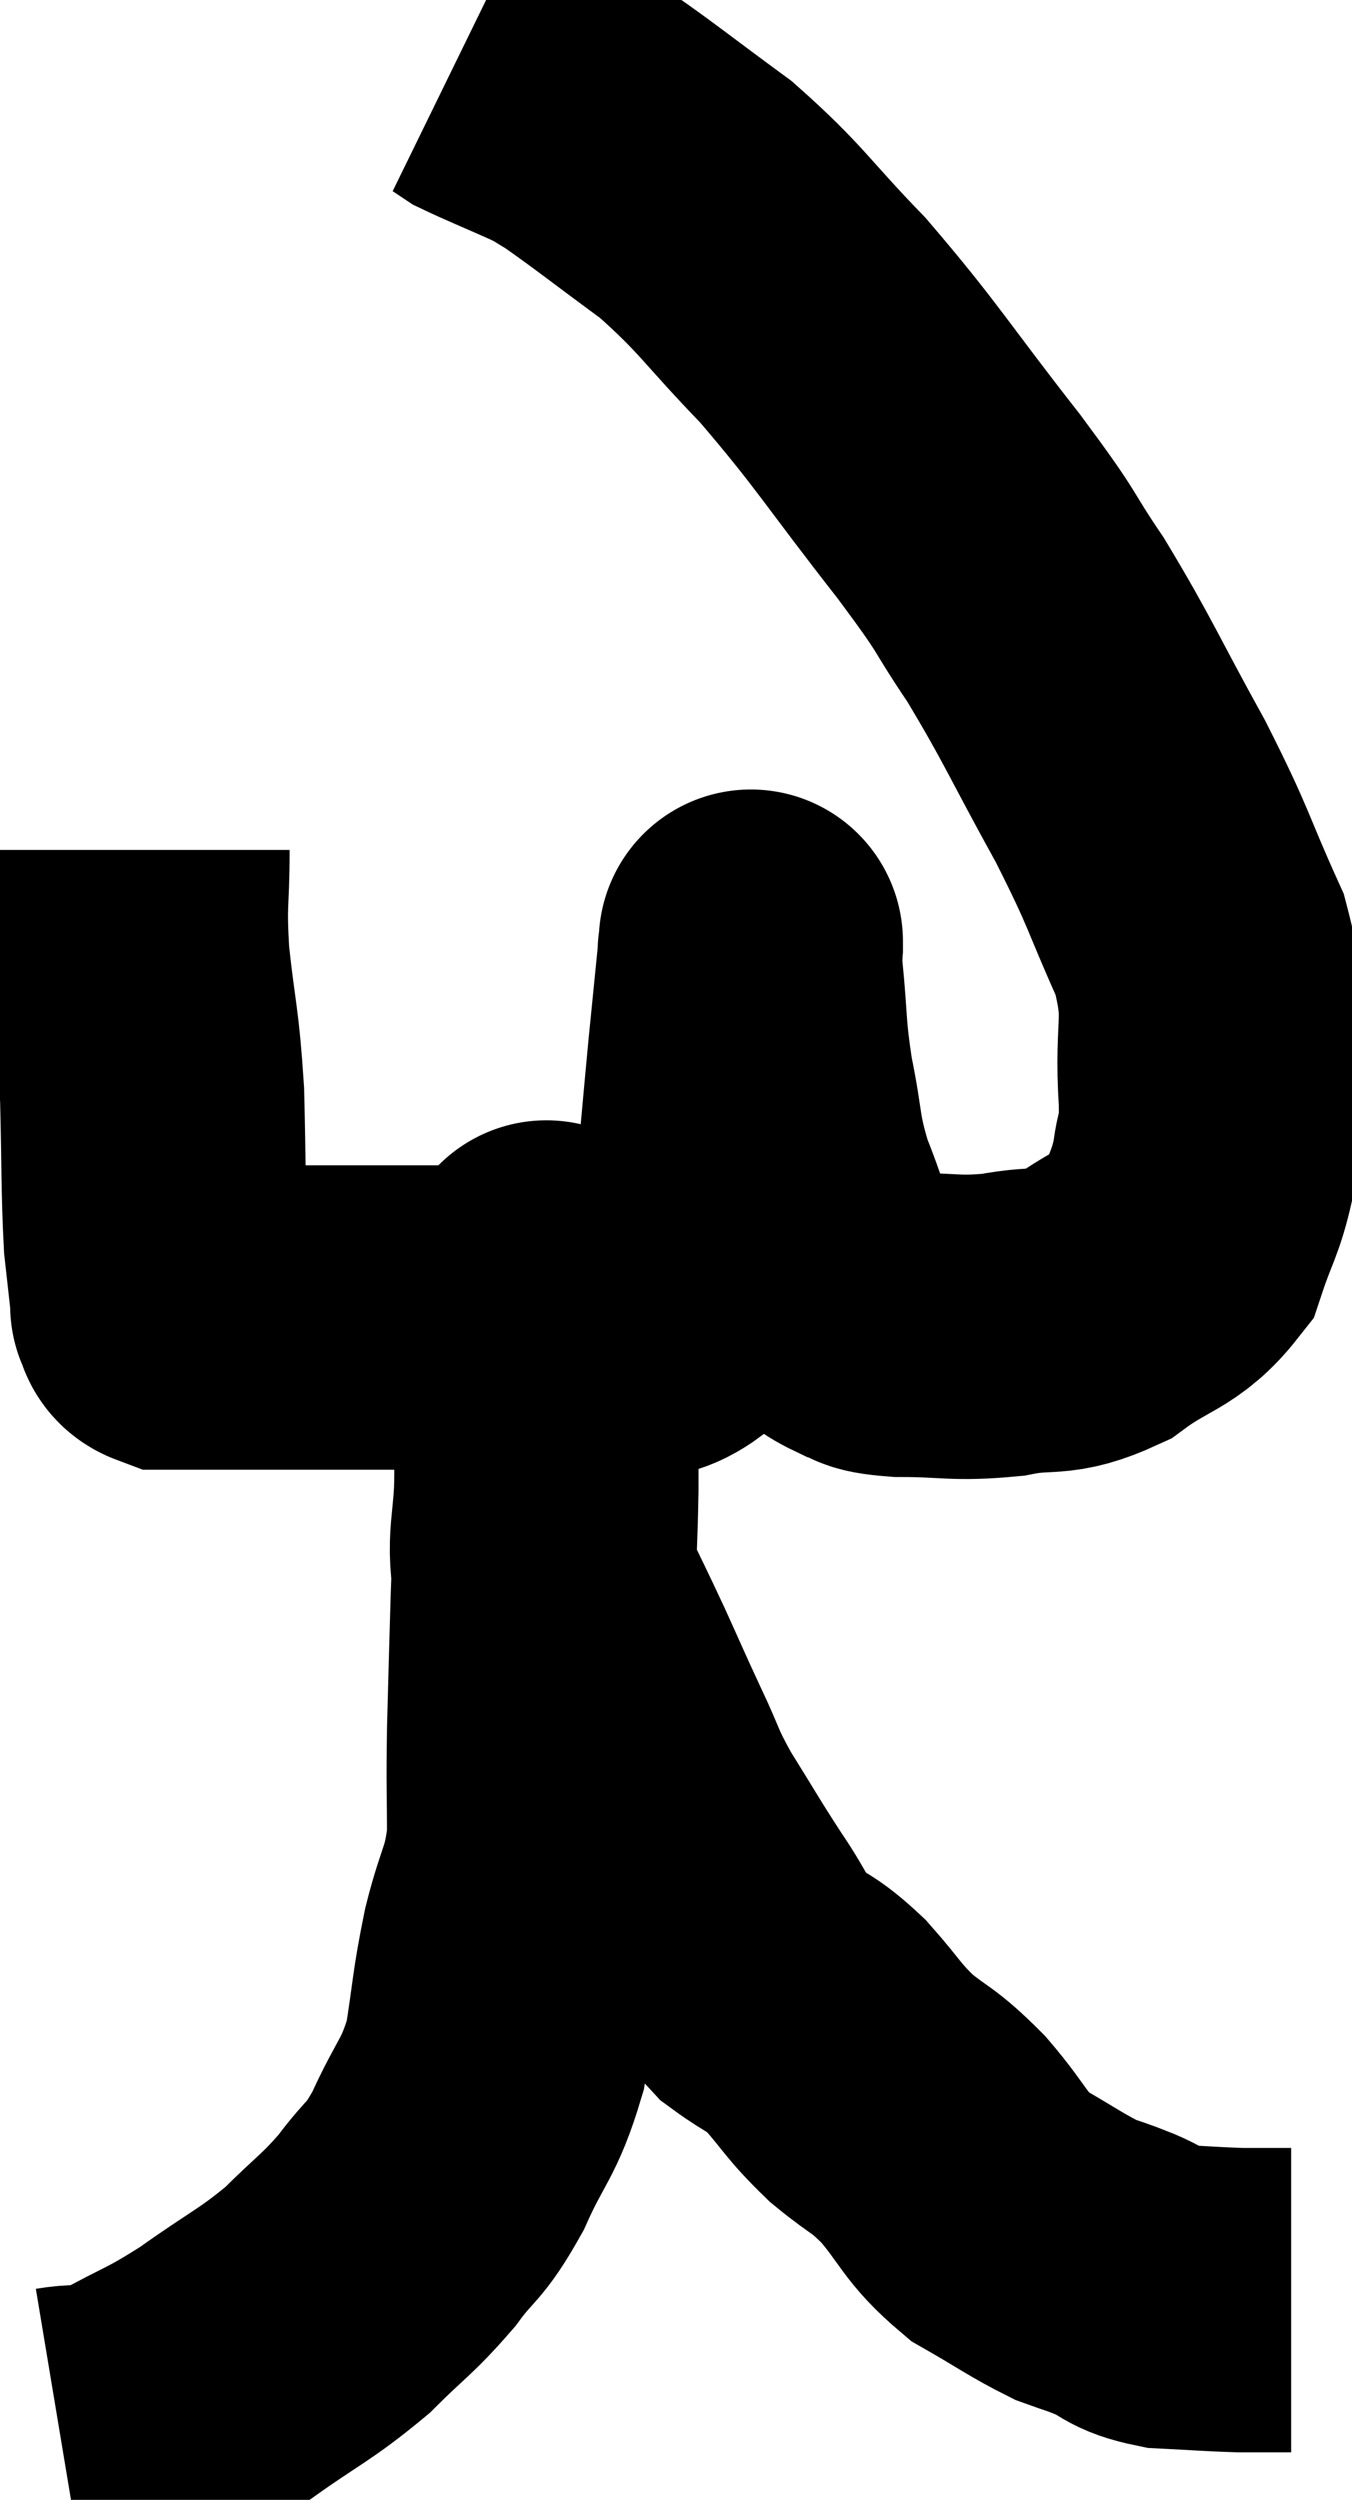 <svg xmlns="http://www.w3.org/2000/svg" viewBox="10.1 2 22.22 41.06" width="22.22" height="41.06"><path d="M 12.36 15.96 C 12.36 16.86, 12.3 16.755, 12.36 17.76 C 12.48 18.87, 12.525 18.825, 12.6 19.98 C 12.63 21.18, 12.615 21.51, 12.66 22.38 C 12.72 22.92, 12.75 23.19, 12.78 23.46 C 12.78 23.46, 12.78 23.46, 12.78 23.46 C 12.78 23.46, 12.78 23.46, 12.78 23.46 C 12.78 23.46, 12.78 23.46, 12.78 23.46 C 12.78 23.46, 12.78 23.46, 12.78 23.46 C 12.78 23.46, 12.78 23.46, 12.78 23.46 C 12.78 23.46, 12.78 23.46, 12.78 23.46 C 12.78 23.46, 12.75 23.415, 12.78 23.46 C 12.84 23.55, 12.78 23.595, 12.9 23.64 C 13.08 23.64, 12.9 23.64, 13.26 23.64 C 13.8 23.64, 13.74 23.64, 14.34 23.64 C 15 23.64, 14.91 23.64, 15.66 23.64 C 16.5 23.64, 16.665 23.64, 17.34 23.64 C 17.85 23.64, 17.76 23.64, 18.36 23.64 C 19.05 23.64, 19.05 23.655, 19.74 23.64 C 20.43 23.61, 20.55 24, 21.12 23.58 C 21.57 22.77, 21.735 23.025, 22.02 21.96 C 22.14 20.64, 22.155 20.43, 22.26 19.32 C 22.35 18.42, 22.395 17.97, 22.44 17.52 C 22.44 17.52, 22.44 17.52, 22.44 17.52 C 22.44 17.52, 22.44 17.4, 22.44 17.52 C 22.44 17.76, 22.395 17.43, 22.44 18 C 22.53 18.9, 22.485 18.915, 22.62 19.8 C 22.8 20.67, 22.725 20.7, 22.98 21.54 C 23.31 22.35, 23.325 22.65, 23.64 23.16 C 23.94 23.37, 23.925 23.43, 24.24 23.58 C 24.57 23.67, 24.315 23.715, 24.9 23.76 C 25.74 23.76, 25.785 23.835, 26.58 23.76 C 27.33 23.61, 27.36 23.79, 28.08 23.46 C 28.77 22.95, 29.01 23.01, 29.46 22.44 C 29.67 21.81, 29.745 21.78, 29.88 21.18 C 29.94 20.61, 30.015 20.955, 30 20.04 C 29.91 18.78, 30.15 18.78, 29.82 17.52 C 29.25 16.26, 29.355 16.335, 28.68 15 C 27.9 13.59, 27.825 13.35, 27.12 12.18 C 26.49 11.25, 26.775 11.55, 25.86 10.32 C 24.66 8.79, 24.54 8.52, 23.46 7.26 C 22.5 6.27, 22.47 6.105, 21.54 5.28 C 20.64 4.62, 20.325 4.365, 19.74 3.96 C 19.47 3.81, 19.605 3.855, 19.2 3.66 C 18.66 3.42, 18.435 3.33, 18.12 3.18 C 18.03 3.12, 17.985 3.09, 17.94 3.06 C 17.94 3.06, 17.985 3.075, 17.94 3.06 C 17.85 3.03, 17.805 3.015, 17.76 3 L 17.76 3" fill="none" stroke="black" stroke-width="5"></path><path d="M 11.1 42.06 C 11.64 41.97, 11.505 42.15, 12.18 41.88 C 12.99 41.43, 12.975 41.505, 13.8 40.98 C 14.64 40.38, 14.775 40.365, 15.48 39.78 C 16.05 39.21, 16.125 39.21, 16.62 38.64 C 17.04 38.07, 17.055 38.22, 17.46 37.5 C 17.85 36.63, 17.97 36.66, 18.24 35.76 C 18.39 34.83, 18.36 34.785, 18.54 33.9 C 18.75 33.06, 18.855 33.09, 18.96 32.22 C 18.96 31.32, 18.945 31.41, 18.96 30.42 C 18.99 29.34, 18.99 29.25, 19.02 28.26 C 19.05 27.36, 19.065 27.315, 19.08 26.46 C 19.08 25.65, 19.08 25.455, 19.08 24.84 C 19.08 24.42, 19.08 24.345, 19.08 24 C 19.08 23.73, 19.08 23.715, 19.08 23.46 C 19.08 23.22, 19.08 23.1, 19.08 22.98 C 19.08 22.98, 19.08 22.98, 19.08 22.98 C 19.08 22.98, 19.08 22.98, 19.08 22.98 C 19.08 22.98, 19.08 22.8, 19.08 22.98 C 19.08 23.34, 19.08 23.175, 19.08 23.7 C 19.08 24.39, 19.08 24.45, 19.08 25.08 C 19.08 25.65, 19.08 25.47, 19.08 26.22 C 19.08 27.15, 18.915 27.27, 19.08 28.08 C 19.41 28.77, 19.425 28.785, 19.74 29.46 C 20.04 30.12, 20.04 30.135, 20.34 30.78 C 20.64 31.41, 20.565 31.365, 20.94 32.04 C 21.39 32.76, 21.42 32.835, 21.84 33.48 C 22.23 34.05, 22.2 34.17, 22.62 34.62 C 23.07 34.95, 23.07 34.86, 23.52 35.28 C 23.97 35.79, 23.94 35.835, 24.42 36.3 C 24.93 36.72, 24.915 36.615, 25.44 37.14 C 25.98 37.77, 25.935 37.905, 26.52 38.4 C 27.15 38.76, 27.3 38.88, 27.78 39.12 C 28.11 39.24, 28.065 39.21, 28.44 39.36 C 28.86 39.54, 28.77 39.615, 29.28 39.72 C 29.88 39.75, 30.015 39.765, 30.48 39.78 C 30.81 39.78, 30.93 39.78, 31.14 39.78 L 31.32 39.78" fill="none" stroke="black" stroke-width="5"></path></svg>